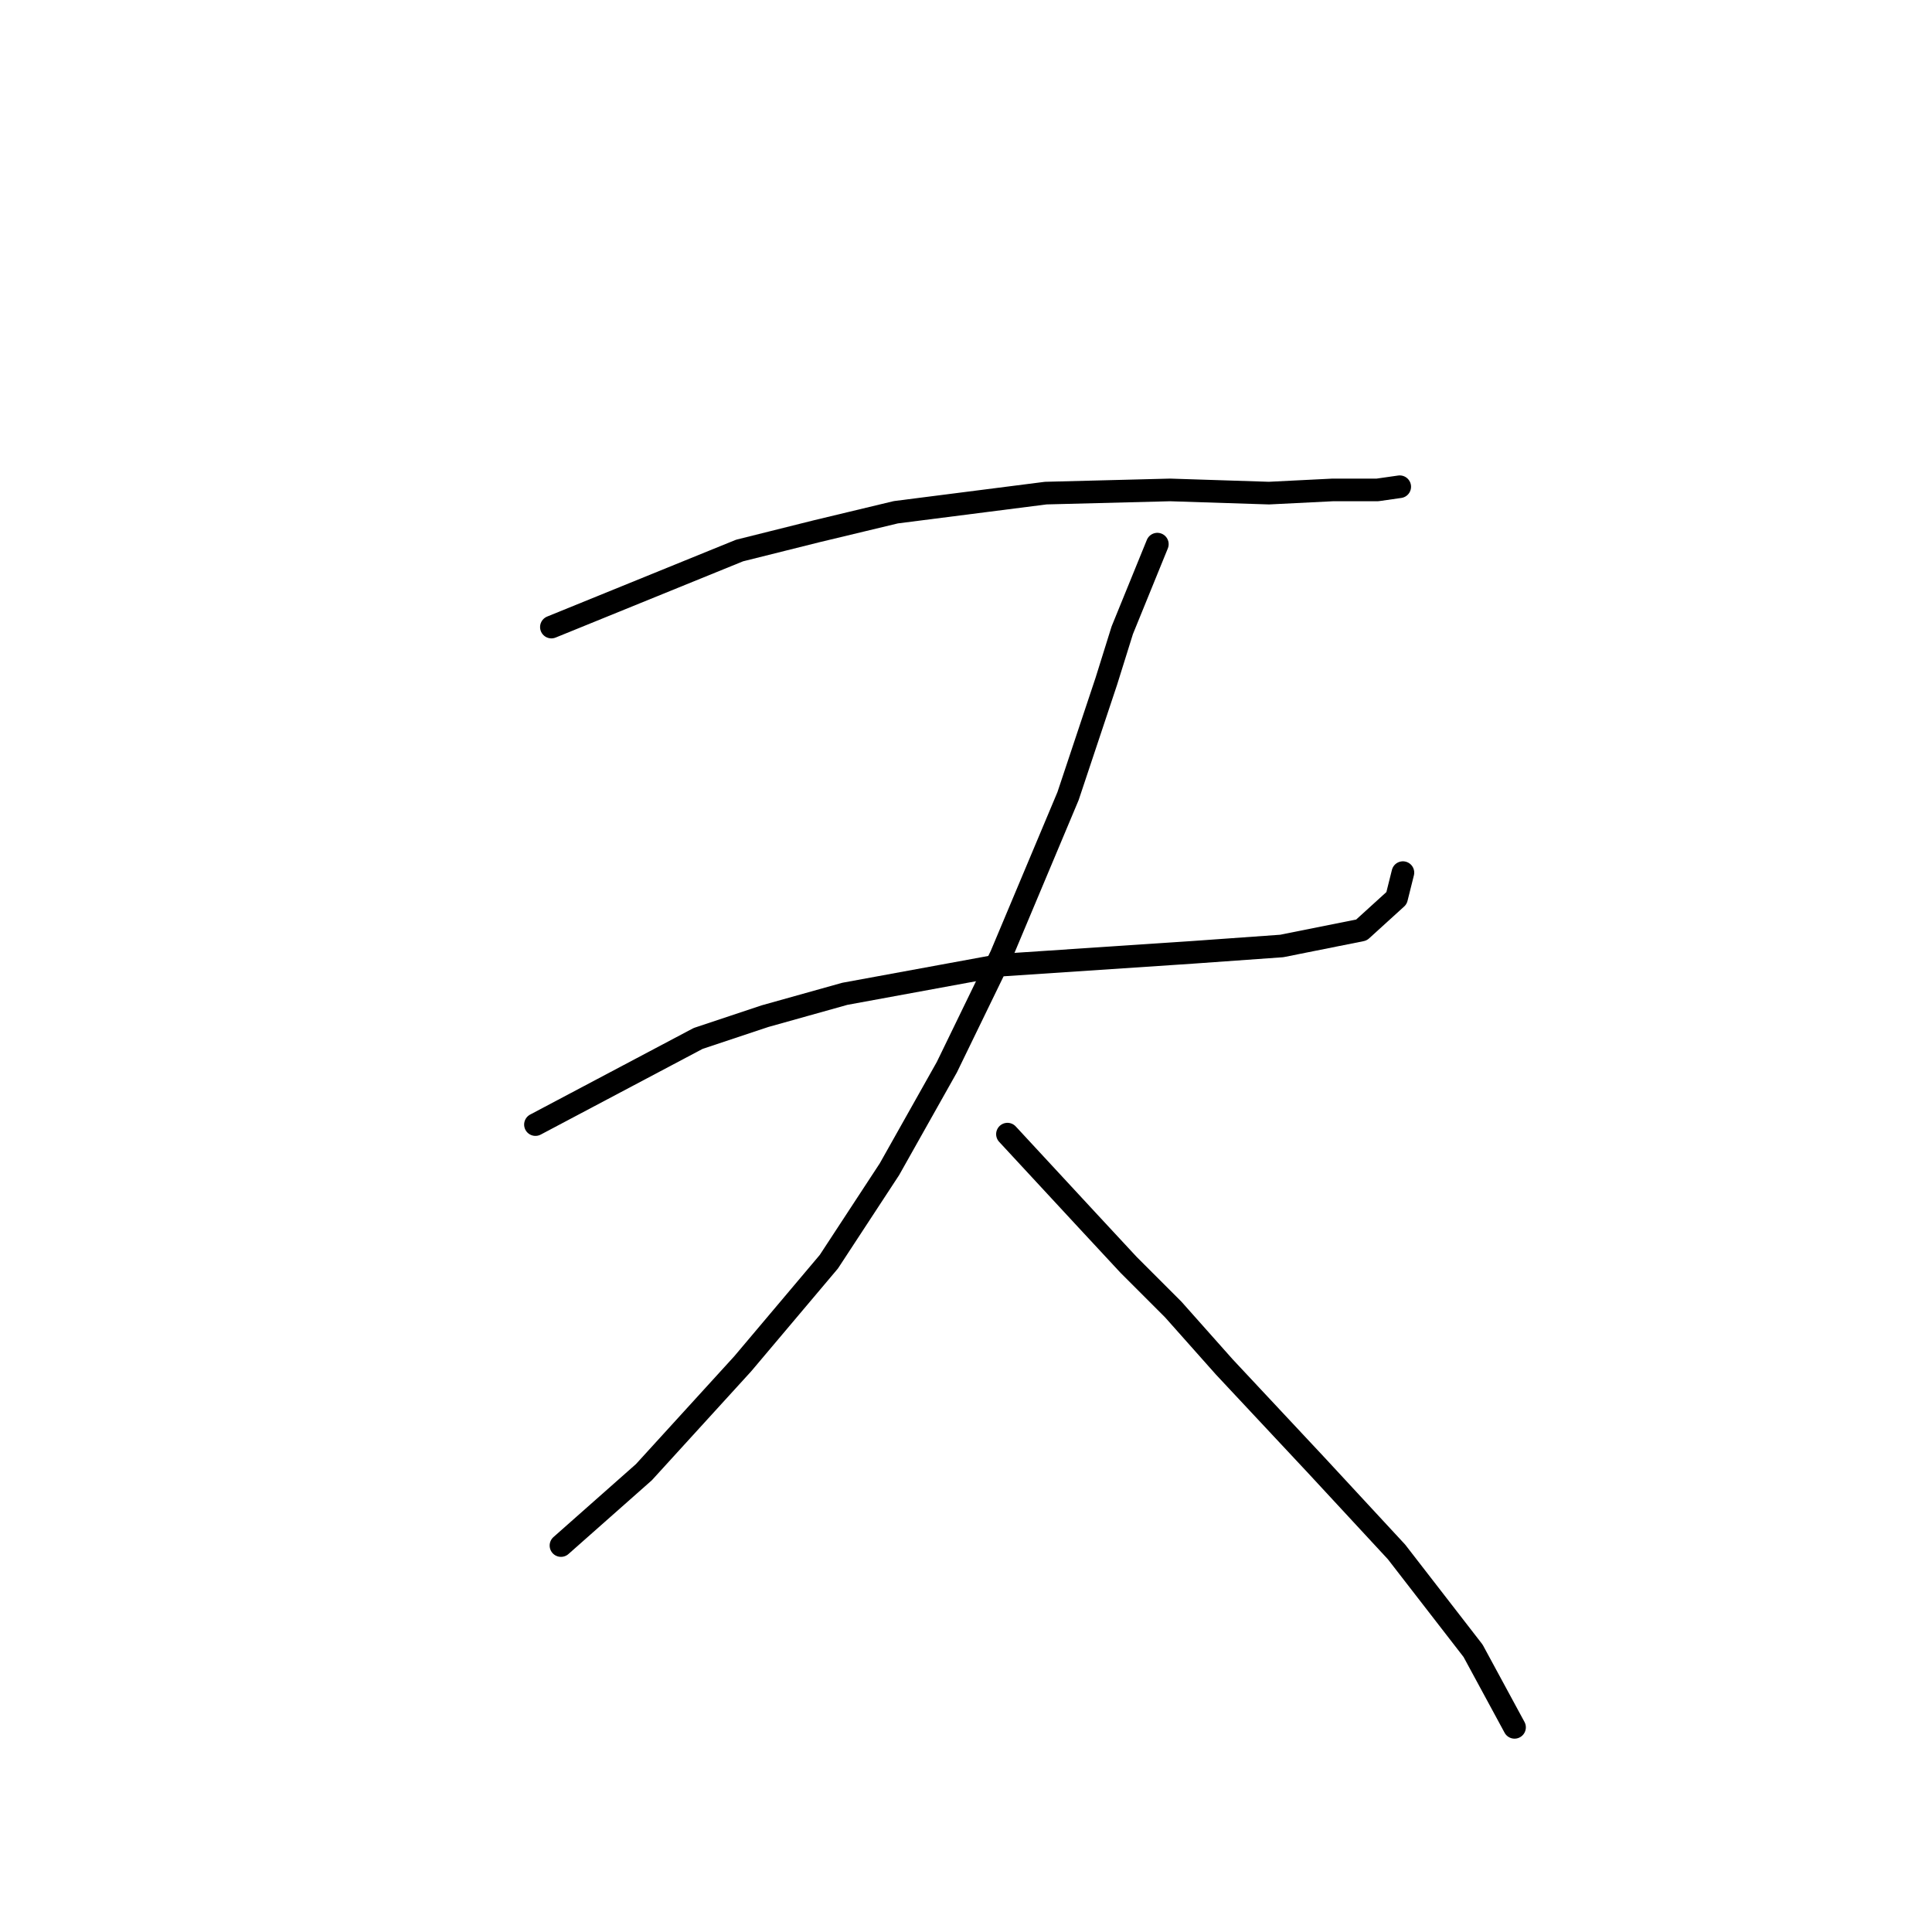 <?xml version="1.0" standalone="no"?>
    <svg width="256" height="256" xmlns="http://www.w3.org/2000/svg" version="1.1">
    <polyline stroke="black" stroke-width="3" stroke-linecap="round" fill="transparent" stroke-linejoin="round" points="73.063 83.089 97.996 72.947 108.138 70.411 118.702 67.876 138.564 65.34 155.045 64.918 168.145 65.34 176.597 64.918 182.513 64.918 185.471 64.495 185.471 64.495 " />
        <polyline stroke="black" stroke-width="3" stroke-linecap="round" fill="transparent" stroke-linejoin="round" points="70.95 149.012 92.502 137.602 101.376 134.644 111.941 131.686 132.648 127.883 158.003 126.192 169.835 125.347 174.061 124.502 180.4 123.234 185.048 119.009 185.893 115.628 185.893 115.628 " />
        <polyline stroke="black" stroke-width="3" stroke-linecap="round" fill="transparent" stroke-linejoin="round" points="153.354 72.102 148.706 83.511 146.593 90.273 141.522 105.486 132.648 126.615 125.464 141.406 117.857 154.928 109.828 167.183 98.418 180.706 85.318 195.074 74.331 204.793 74.331 204.793 " />
        <polyline stroke="black" stroke-width="3" stroke-linecap="round" fill="transparent" stroke-linejoin="round" points="133.493 150.28 144.058 161.69 149.551 167.606 155.467 173.522 162.229 181.129 174.484 194.229 185.048 205.639 195.19 218.739 200.684 228.881 200.684 228.881 " />
        </svg>